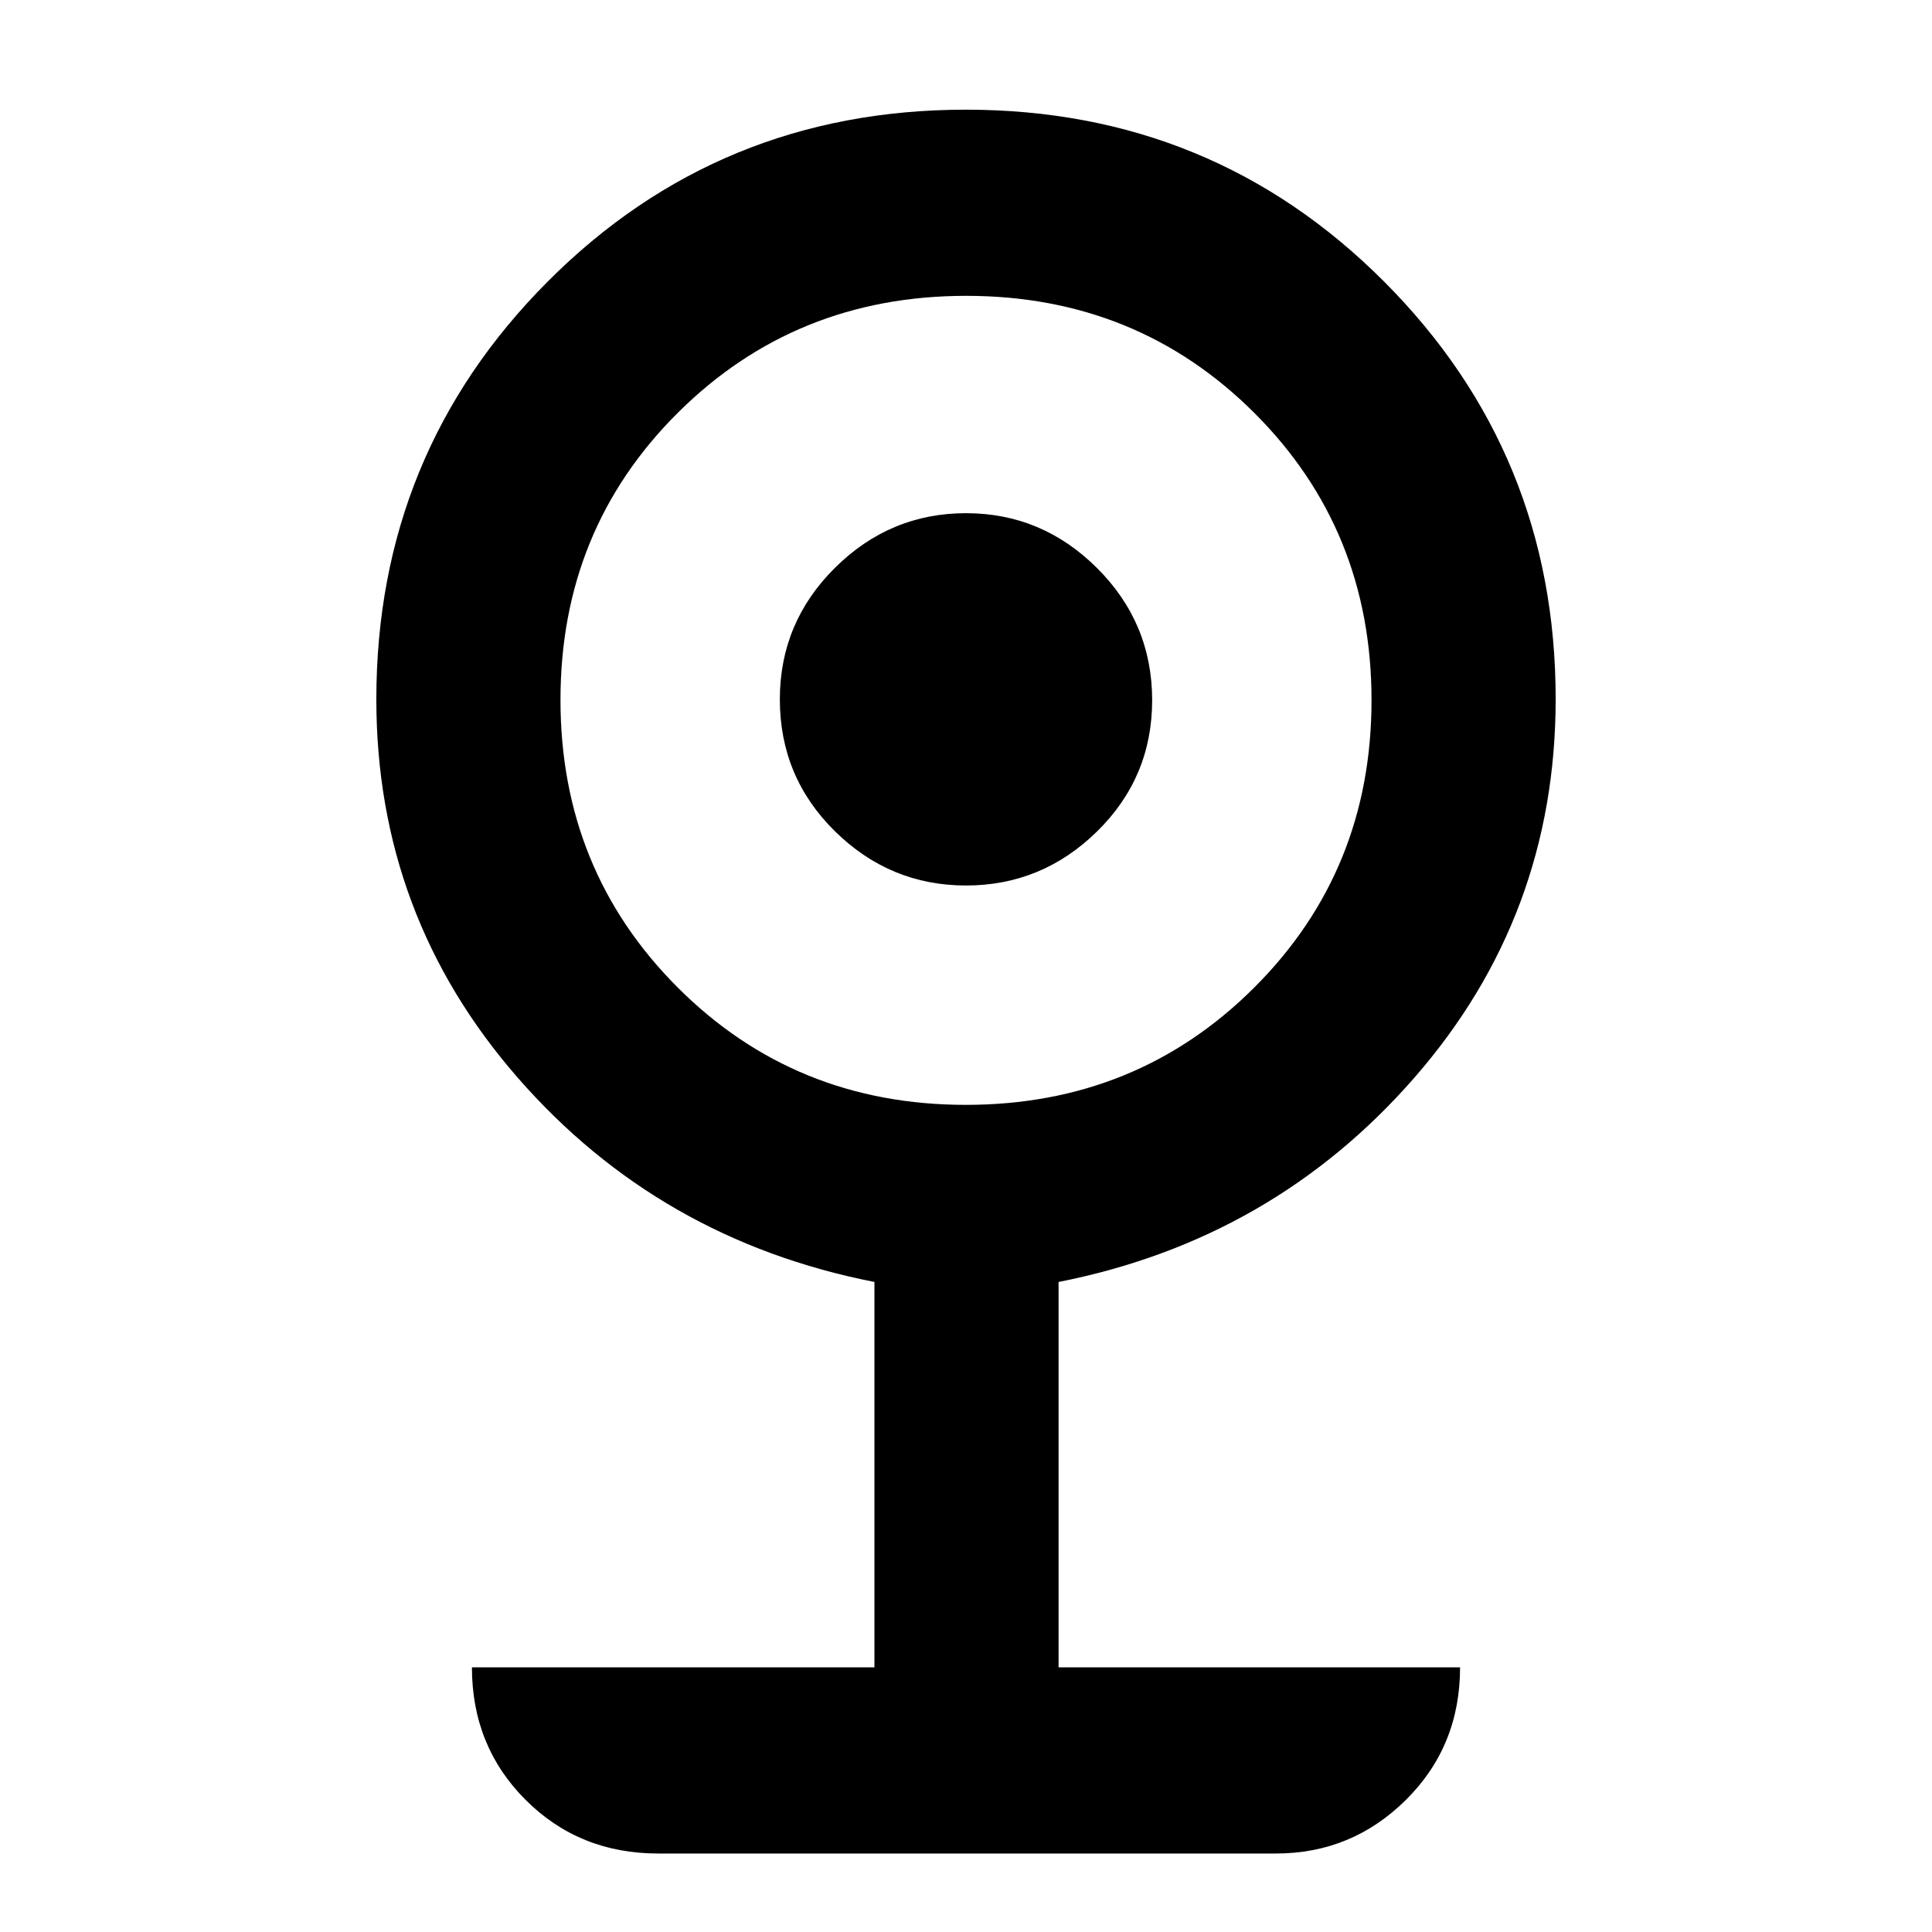 <svg xmlns="http://www.w3.org/2000/svg" height="48" viewBox="0 -960 960 960" width="48"><path d="M327-39q-39.18 0-65.84-26.66-26.66-26.66-26.66-65.84h200V-323q-107-21-177.25-101.5T187-612.5q0-122.15 85.14-207.58 85.14-85.42 207.75-85.42t207.86 85.42Q773-734.65 773-612.66q0 107.76-70.25 188.21T526-323v191.5h199.5q0 39.18-26.89 65.84Q671.72-39 634-39H327Zm152.91-372q84.83 0 143.21-58.19 58.38-58.19 58.38-142.88t-58.29-142.81Q564.92-813 480.09-813q-84.83 0-143.21 58.04-58.38 58.03-58.38 142.72t58.29 142.96Q395.08-411 479.91-411Zm.09-109q-37.76 0-65.13-26.96-27.37-26.95-27.37-65.54 0-38.17 27.37-65.34Q442.24-705 480-705q37.76 0 65.13 27.28 27.37 27.29 27.37 65.64 0 38.34-27.37 65.21Q517.76-520 480-520Z"/></svg>